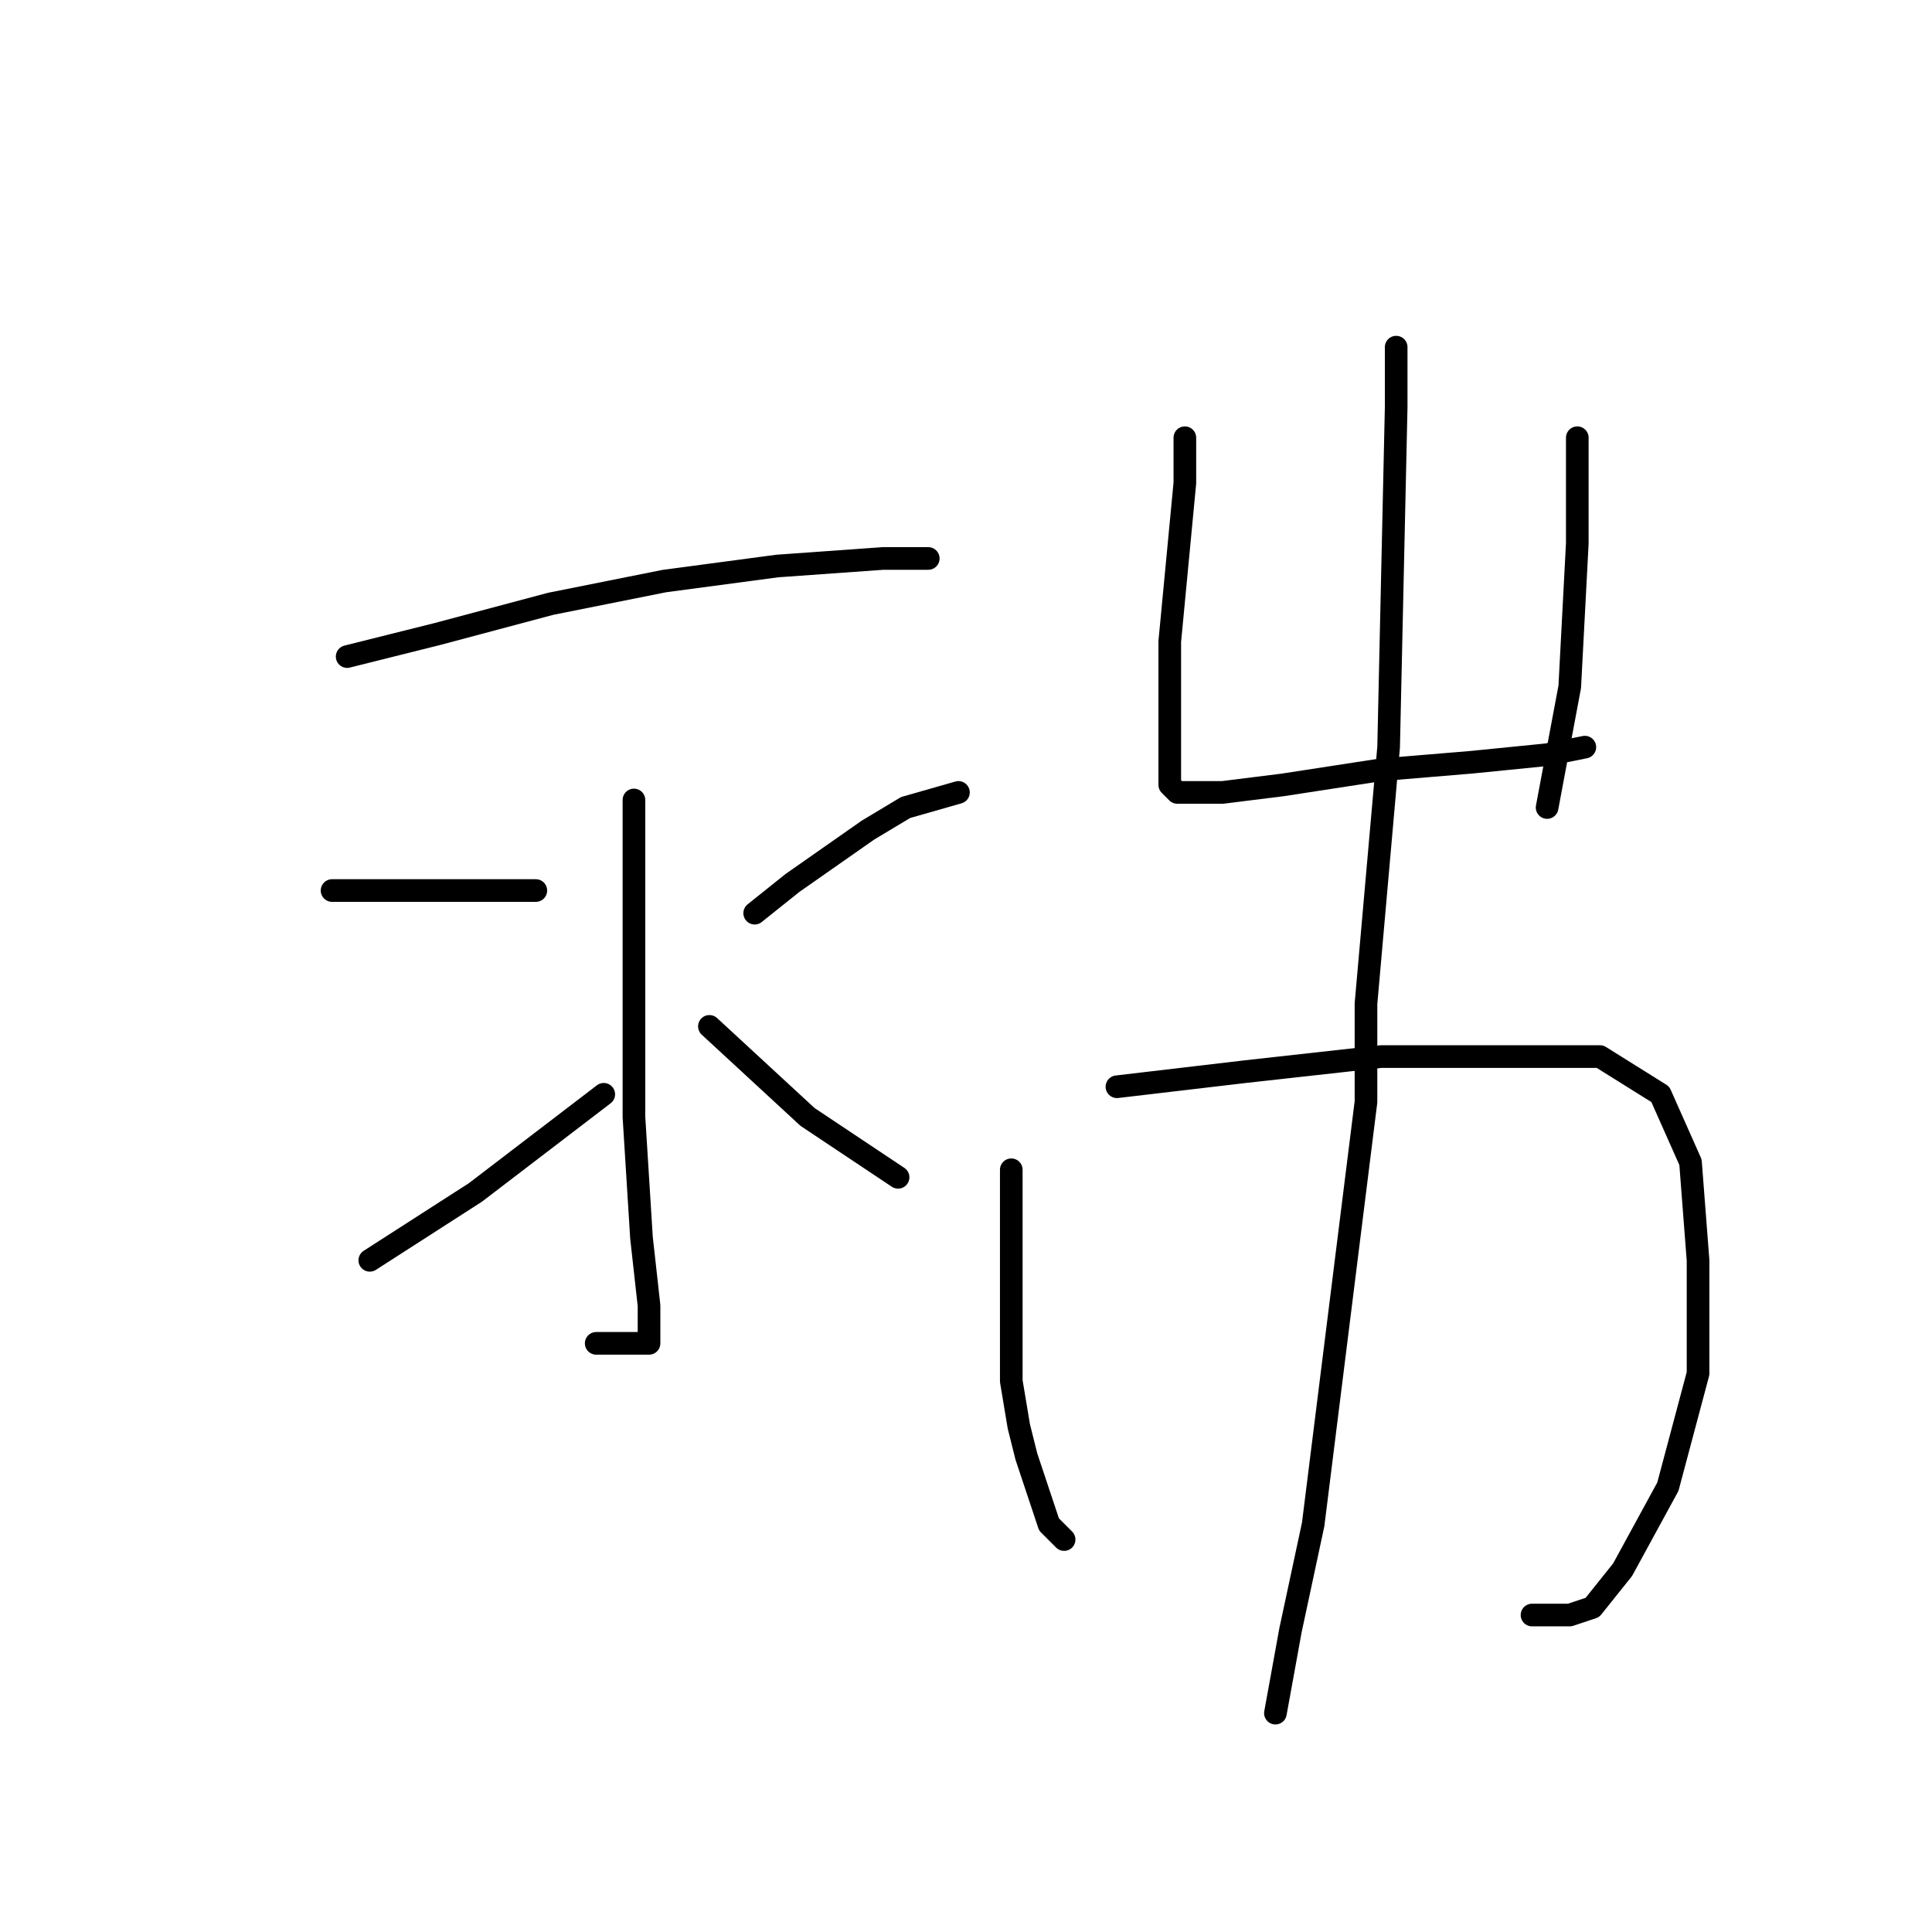 <?xml version="1.0" standalone="no"?>
    <svg width="256" height="256" xmlns="http://www.w3.org/2000/svg" version="1.1">
    <polyline stroke="black" stroke-width="3" stroke-linecap="round" fill="transparent" stroke-linejoin="round" points="46 87 58 84 73 80 88 77 103 75 117 74 123 74 123 74 " />
        <polyline stroke="black" stroke-width="3" stroke-linecap="round" fill="transparent" stroke-linejoin="round" points="84 106 84 128 84 148 85 164 86 173 86 177 86 178 84 178 79 178 79 178 " />
        <polyline stroke="black" stroke-width="3" stroke-linecap="round" fill="transparent" stroke-linejoin="round" points="44 118 54 118 66 118 71 118 71 118 " />
        <polyline stroke="black" stroke-width="3" stroke-linecap="round" fill="transparent" stroke-linejoin="round" points="49 167 63 158 80 145 80 145 " />
        <polyline stroke="black" stroke-width="3" stroke-linecap="round" fill="transparent" stroke-linejoin="round" points="127 105 120 107 115 110 105 117 100 121 100 121 " />
        <polyline stroke="black" stroke-width="3" stroke-linecap="round" fill="transparent" stroke-linejoin="round" points="119 156 107 148 94 136 94 136 " />
        <polyline stroke="black" stroke-width="3" stroke-linecap="round" fill="transparent" stroke-linejoin="round" points="157 58 157 64 155 85 155 96 155 100 155 104 156 105 157 105 162 105 170 104 183 102 195 101 205 100 210 99 210 99 " />
        <polyline stroke="black" stroke-width="3" stroke-linecap="round" fill="transparent" stroke-linejoin="round" points="209 58 209 64 209 72 208 91 205 107 205 107 " />
        <polyline stroke="black" stroke-width="3" stroke-linecap="round" fill="transparent" stroke-linejoin="round" points="134 155 134 160 134 170 134 183 135 189 136 193 139 202 141 204 141 204 " />
        <polyline stroke="black" stroke-width="3" stroke-linecap="round" fill="transparent" stroke-linejoin="round" points="148 144 165 142 183 140 198 140 212 140 220 145 224 154 225 167 225 182 221 197 215 208 211 213 208 214 203 214 203 214 " />
        <polyline stroke="black" stroke-width="3" stroke-linecap="round" fill="transparent" stroke-linejoin="round" points="185 46 185 54 184 99 181 133 181 146 179 162 176 186 174 202 171 216 169 227 169 227 " />
        </svg>